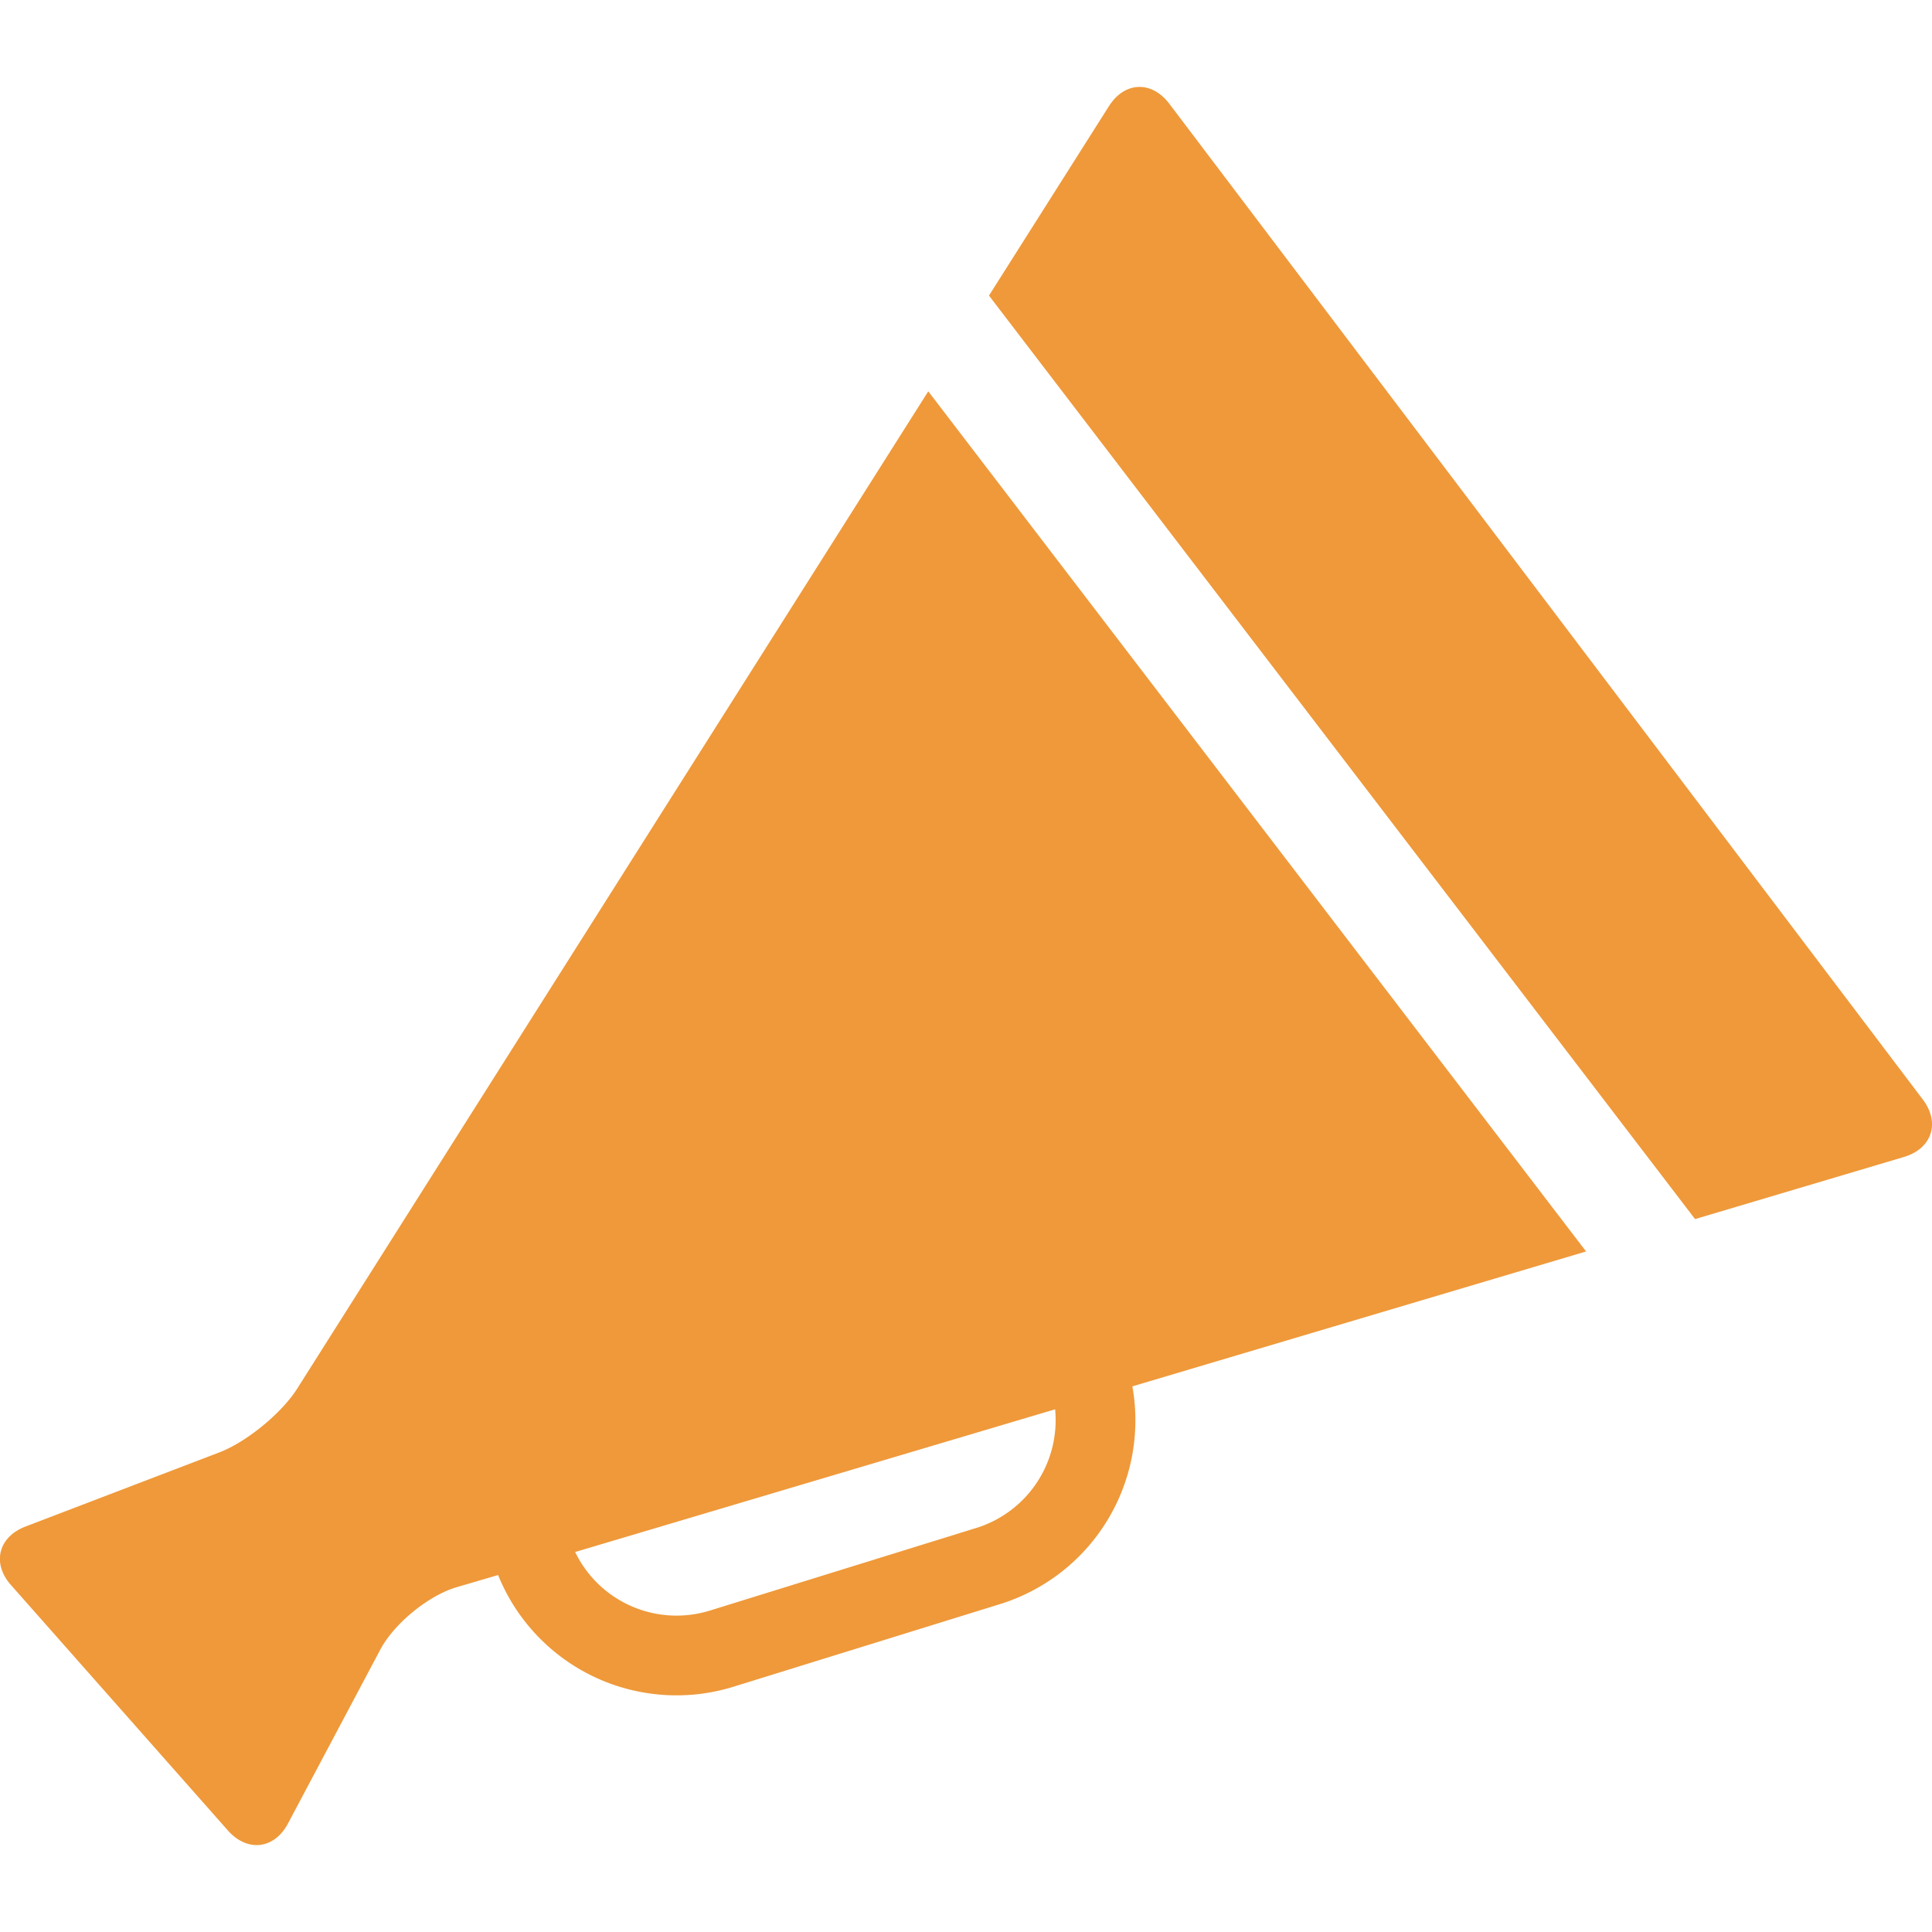 <svg id="Layer_17" data-name="Layer 17" xmlns="http://www.w3.org/2000/svg" width="512" height="512" viewBox="0 0 512 512"><defs><style>.cls-1{fill:#ef993a;}</style></defs><title>messagespread-icon-color</title><path class="cls-1" d="M246,103.7,78.76,368c-4.14,6.54-13.45,14.16-20.68,16.92L6.78,404.54c-7.24,2.76-9,9.77-3.83,15.56l57.45,65c5.13,5.8,12.3,5,15.94-1.89l24.47-46.09c3.64-6.84,12.68-14.25,20.1-16.46L132,417.4A51,51,0,0,0,194.38,447L265,425.11a51,51,0,0,0,35.09-57.71l120.24-35.75Zm12.7,301.23-70.61,21.9a29.85,29.85,0,0,1-35.67-15.53l127.2-37.82A29.92,29.92,0,0,1,258.73,404.93Z"/><path class="cls-1" d="M509.56,291.37,309.87,27.48c-4.68-6.18-11.89-5.88-16,.67L262.09,78.33,449.21,323.07l55.35-16.46C512,304.4,514.24,297.54,509.56,291.37Z"/></svg>